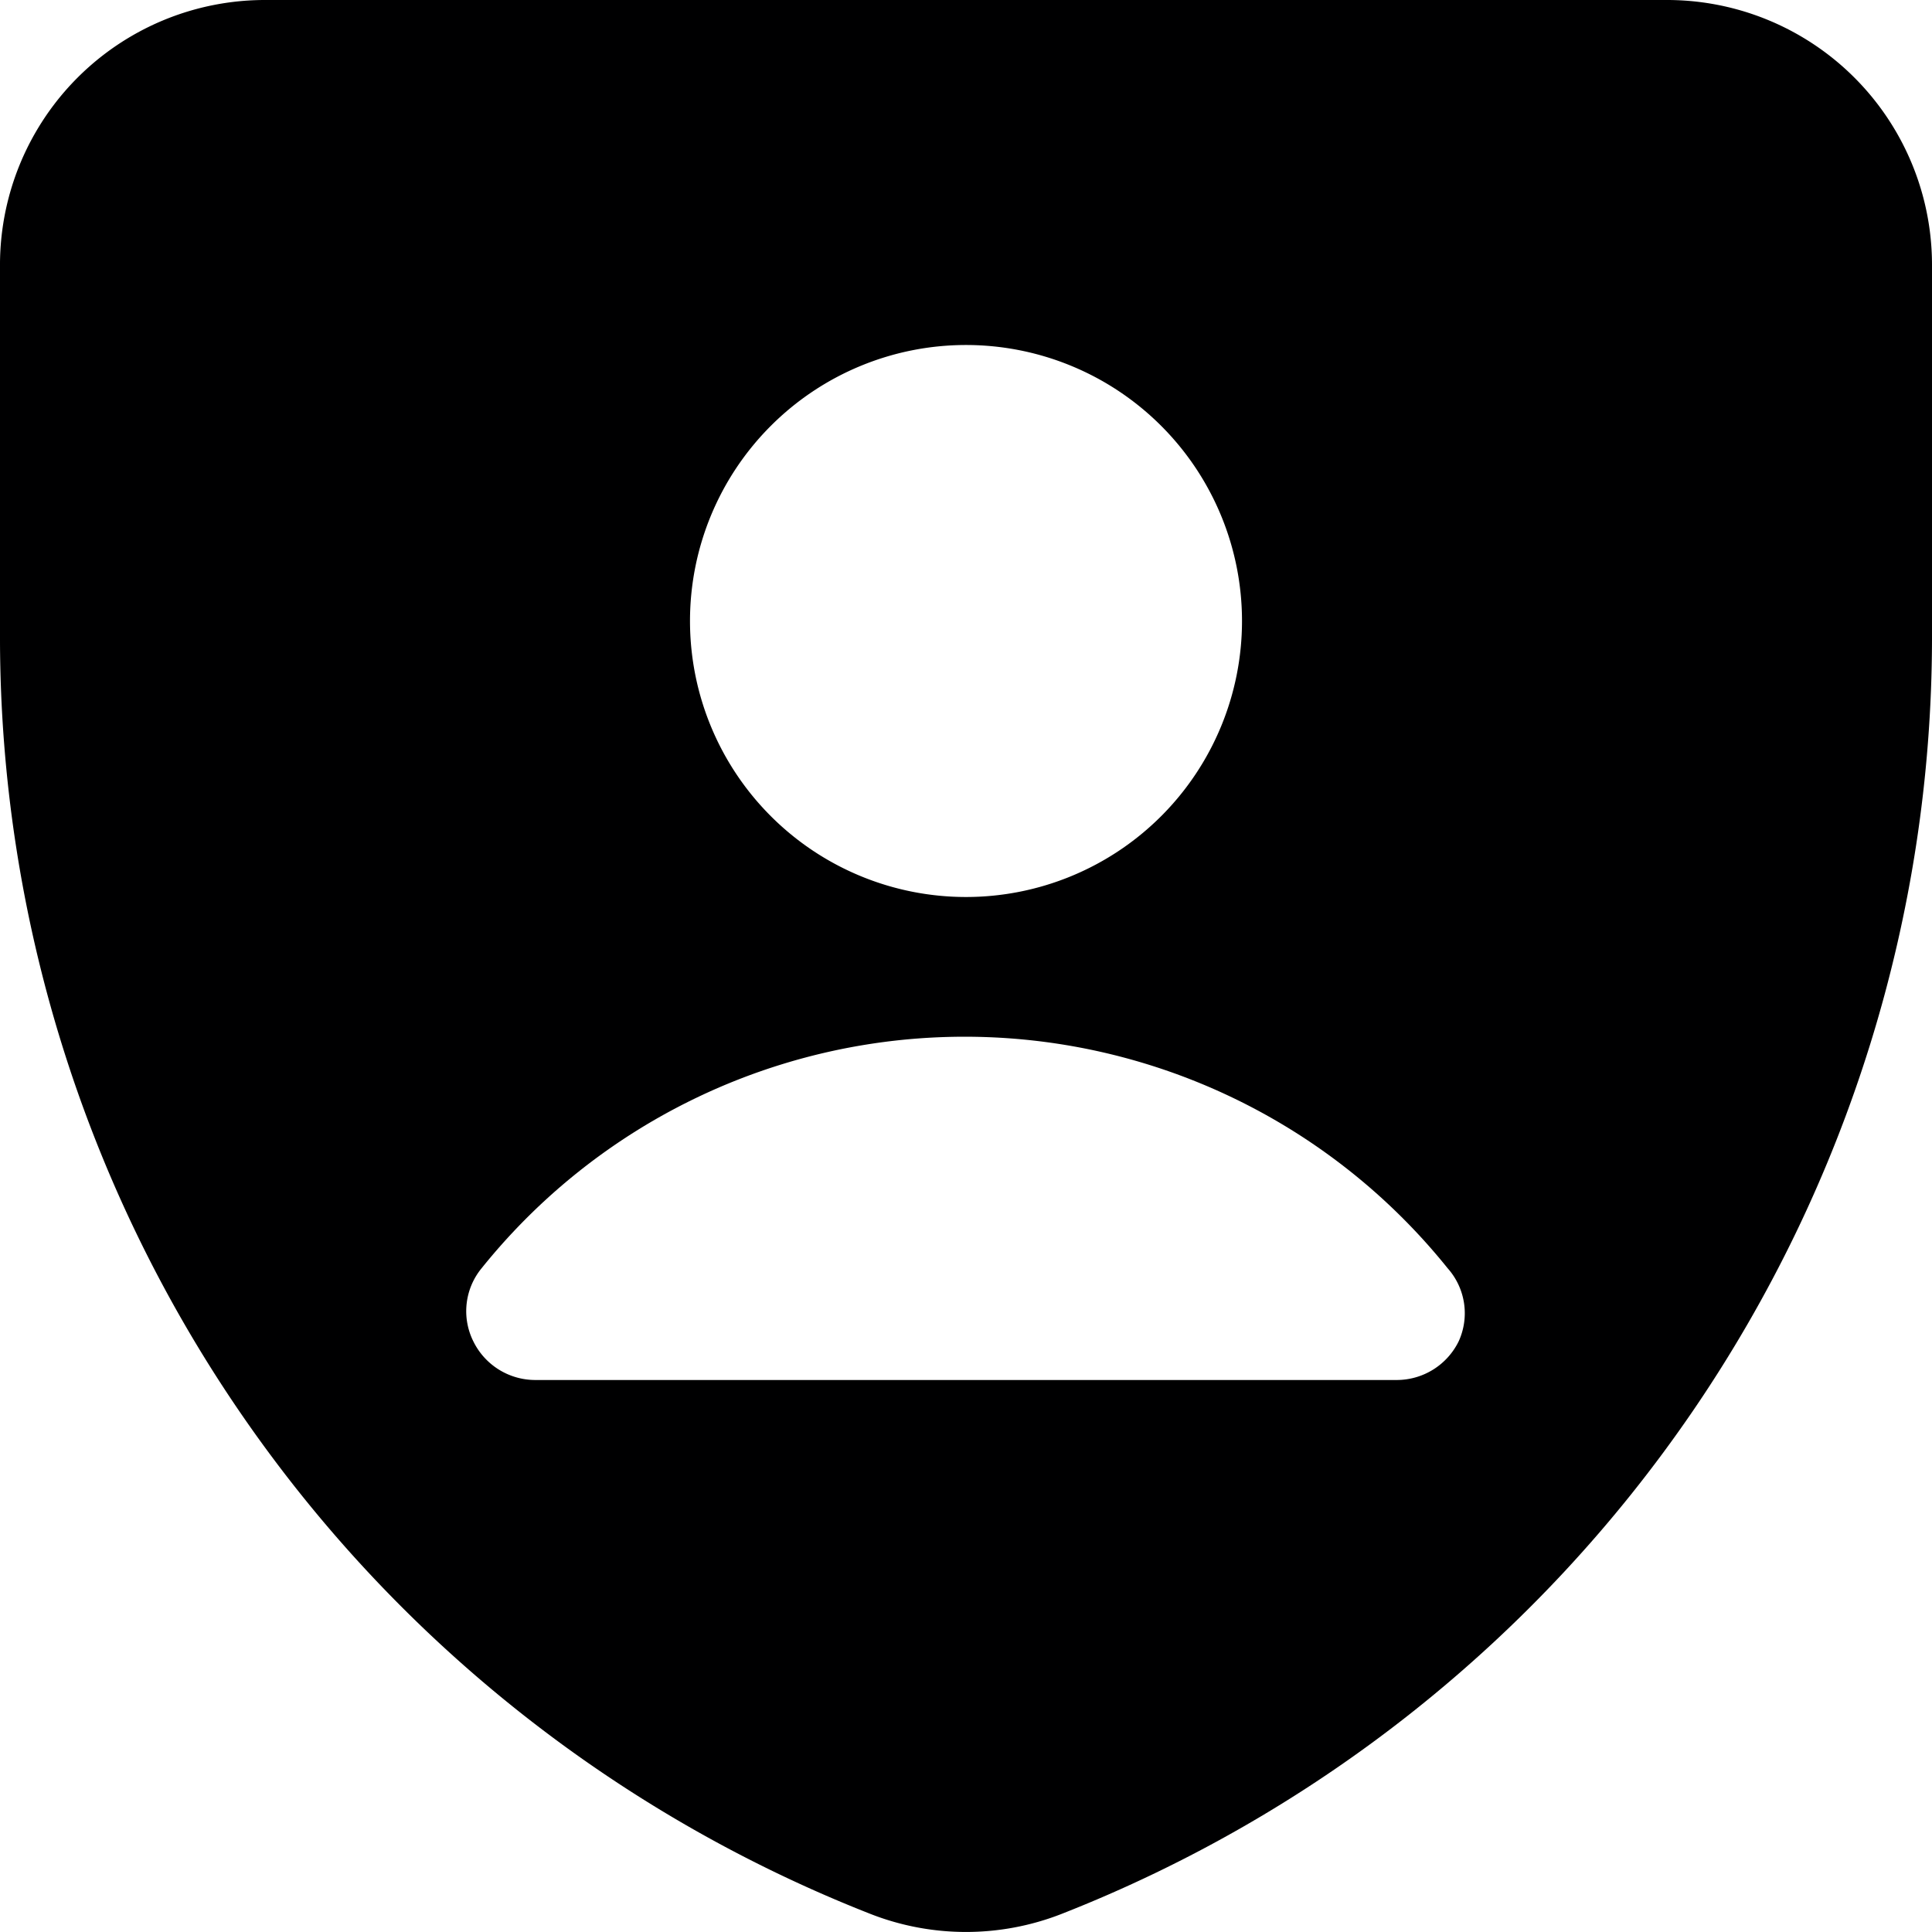 <svg xmlns="http://www.w3.org/2000/svg" viewBox="0 0 14 14">
  <path d="M12.08,0H1.92A1.92,1.92,0,0,0,0,1.93V4.64a9.94,9.94,0,0,0,6.31,9.23,1.9,1.9,0,0,0,1.38,0h0A9.94,9.94,0,0,0,14,4.64V1.93A1.92,1.92,0,0,0,12.08,0ZM7,2.5a2,2,0,1,1-2,2A2,2,0,0,1,7,2.5Zm3.57,7.22a.5.5,0,0,1-.45.28H3.88a.5.5,0,0,1-.45-.28.49.49,0,0,1,.06-.53,4.49,4.49,0,0,1,7,0A.49.49,0,0,1,10.57,9.72Z" style="fill: #000001"/>
</svg>
